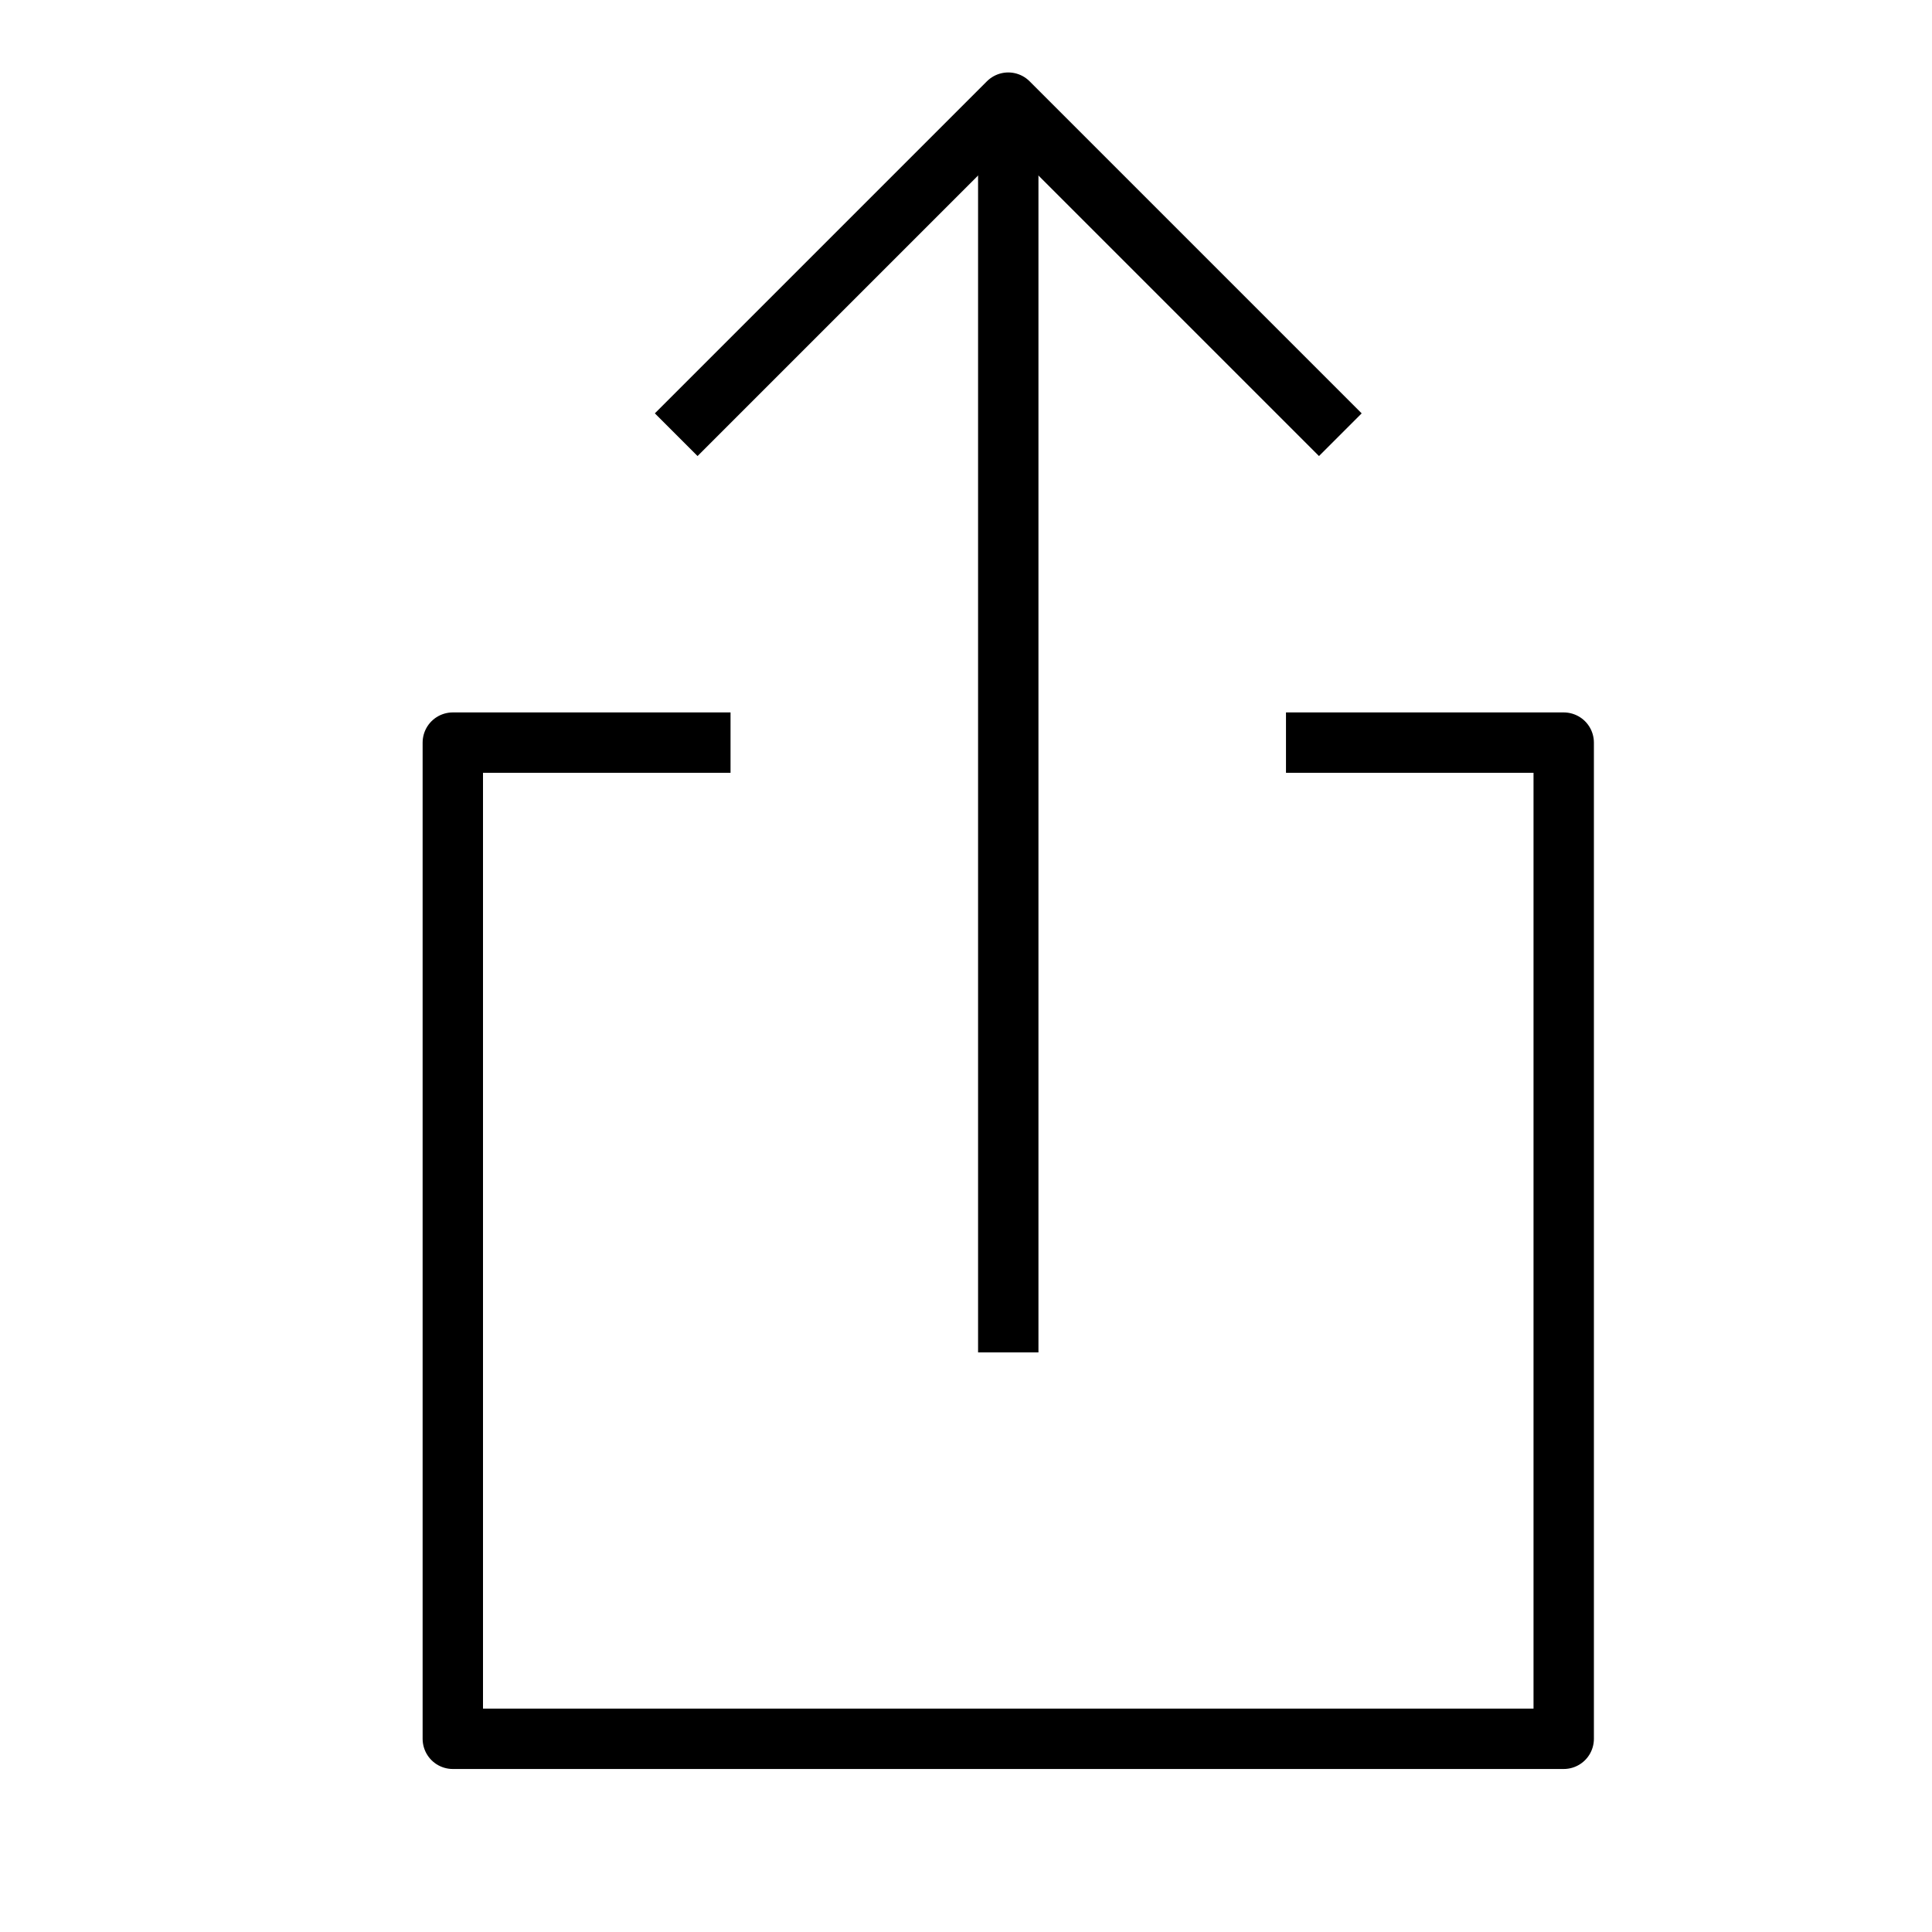 <svg version="1.1" viewBox="0 0 32 32"  height="32px" width="32px" fill="none" stroke="black"><g id="share" transform="translate(7 1)"><polyline class="stroke" style="fill:none;stroke:currentColor;stroke-linejoin:round;stroke-width:1px;" points="5.1,11.3 0.5,11.3 0.5,27.8 18.9,27.8 18.9,11.3 14.3,11.3 "/><line class="stroke" style="fill:none;stroke:currentColor;stroke-linejoin:round;stroke-width:1px;" x1="9.7" y1="21.4" x2="9.7" y2="1.2"/><polyline class="stroke" style="fill:none;stroke:currentColor;stroke-linejoin:round;stroke-width:1px;" points="4.2,6.2 9.7,0.7 15.2,6.2 "/></g></svg>